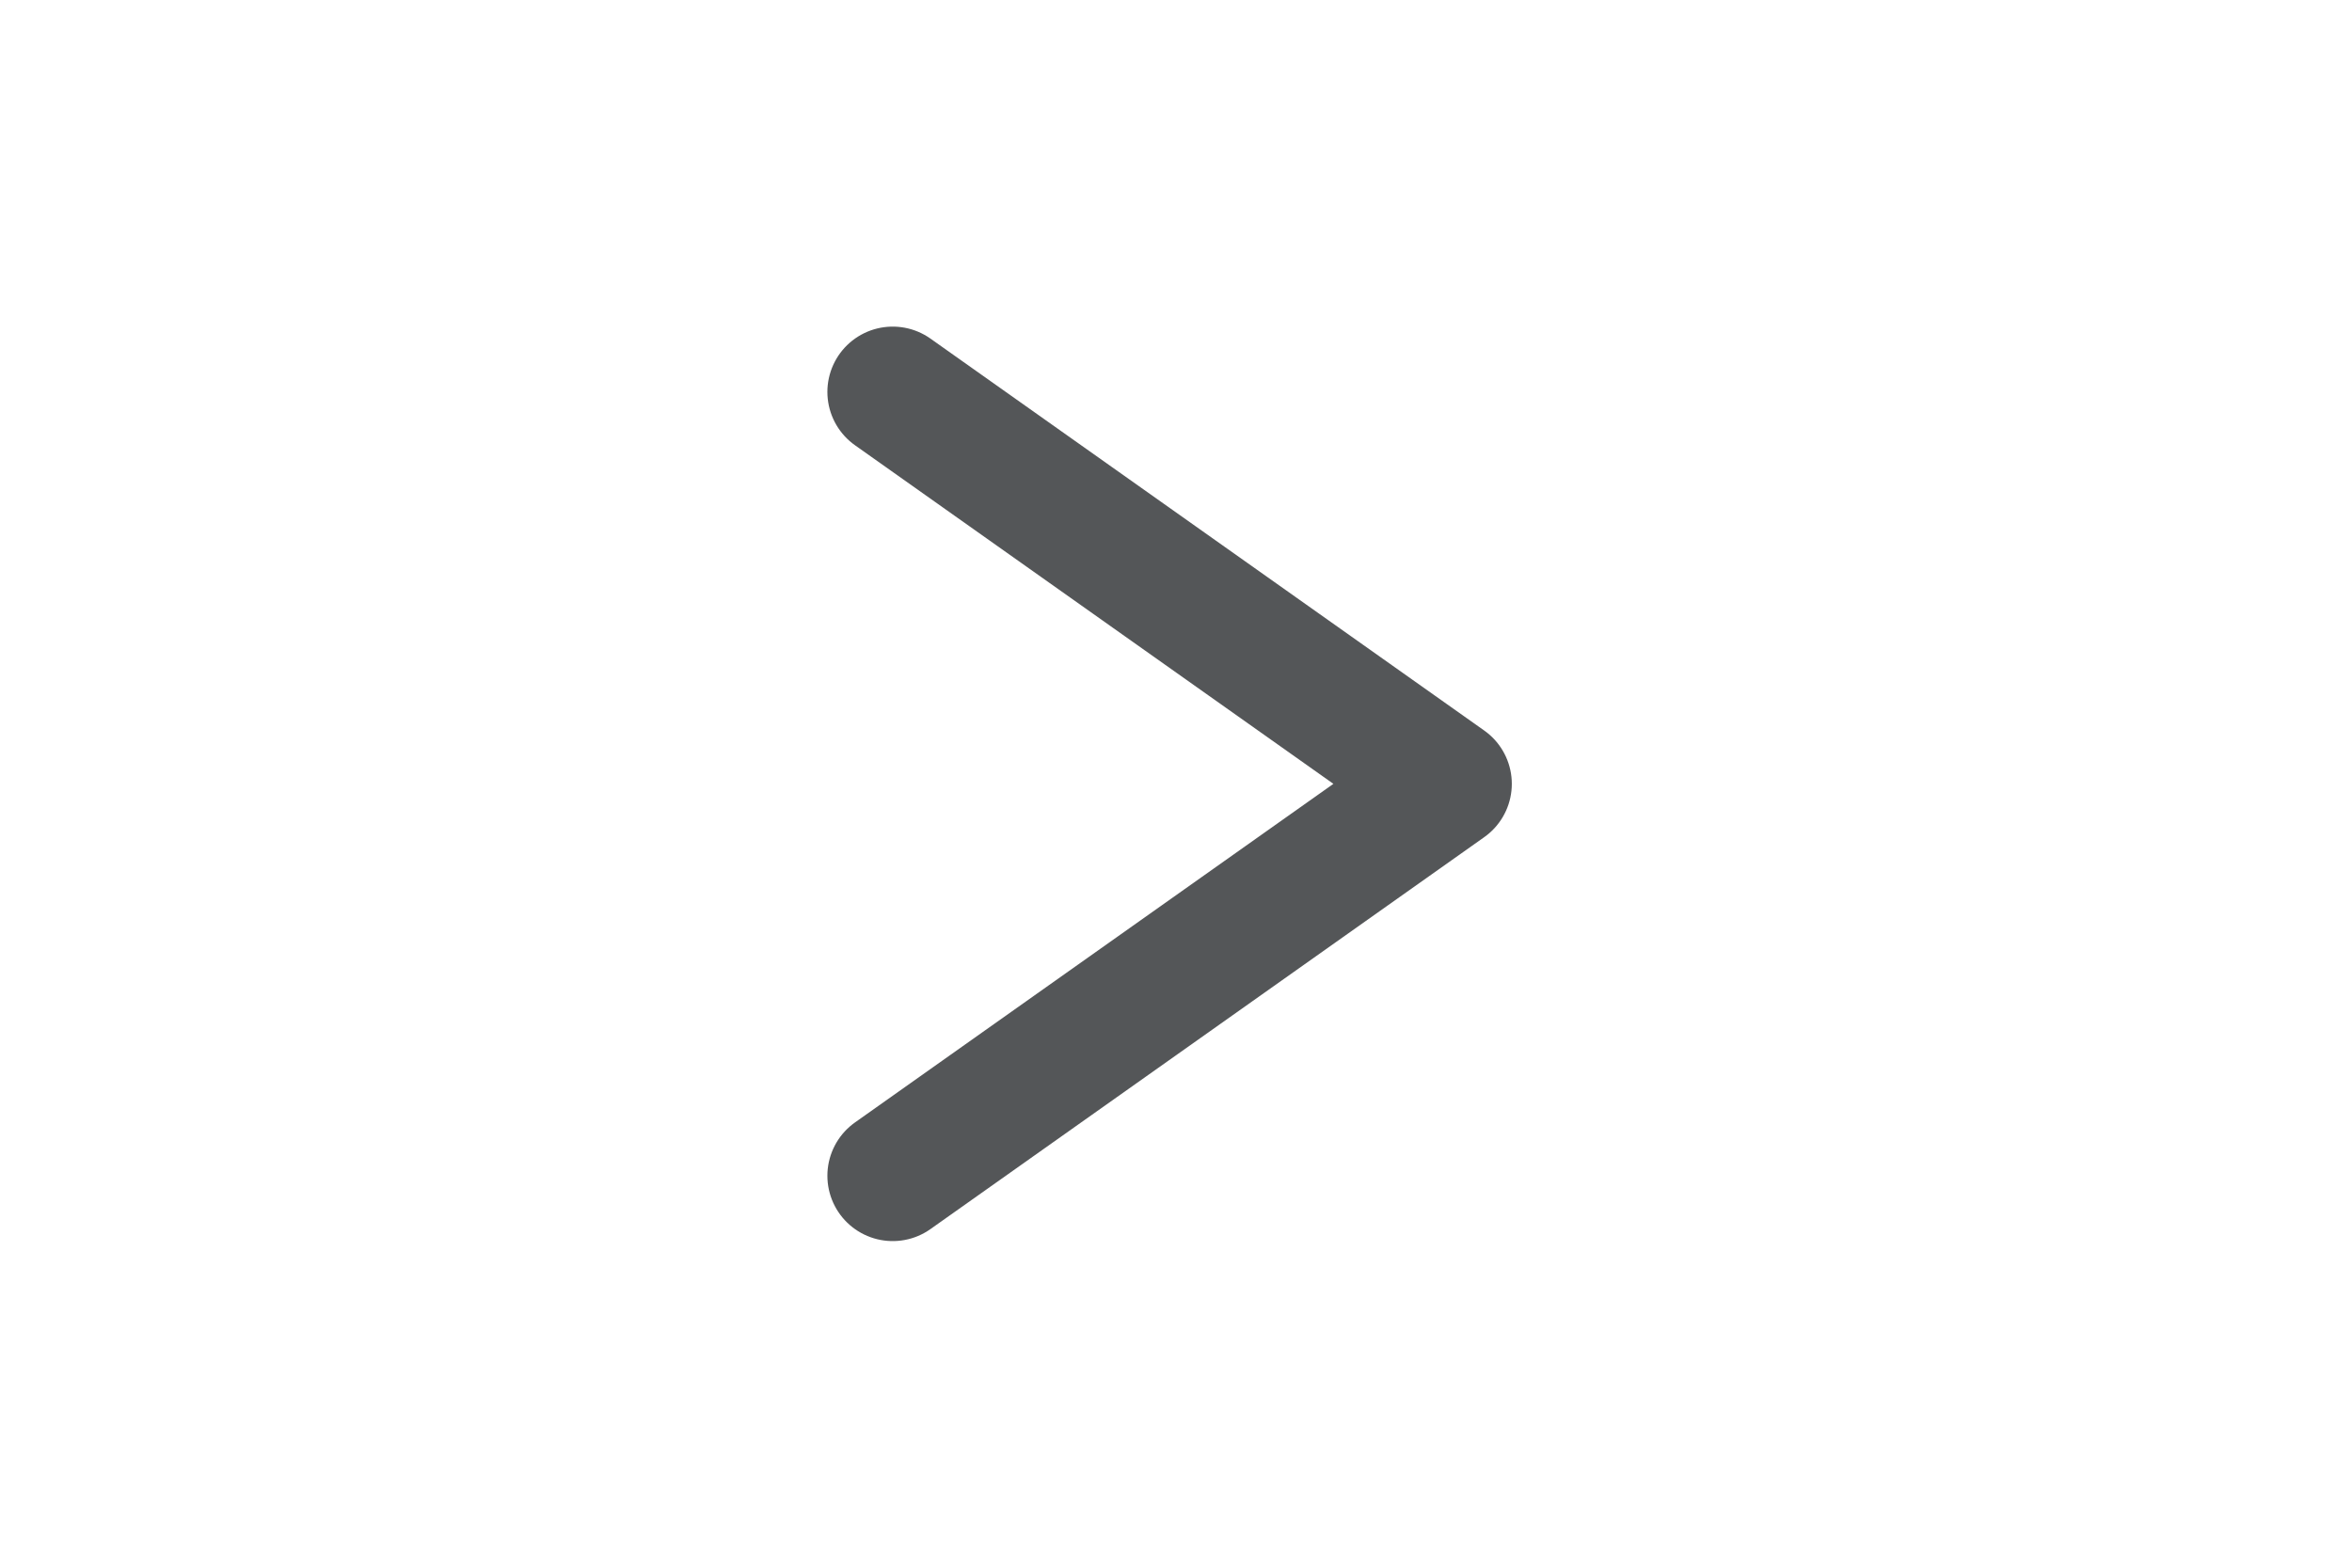 <svg width="27" height="18" viewBox="0 0 27 18" fill="none" xmlns="http://www.w3.org/2000/svg">
<path d="M10.248 13.5L16.605 9L10.248 4.5" stroke="#545658" stroke-width="1.5" stroke-linecap="round" stroke-linejoin="round"/>
</svg>
